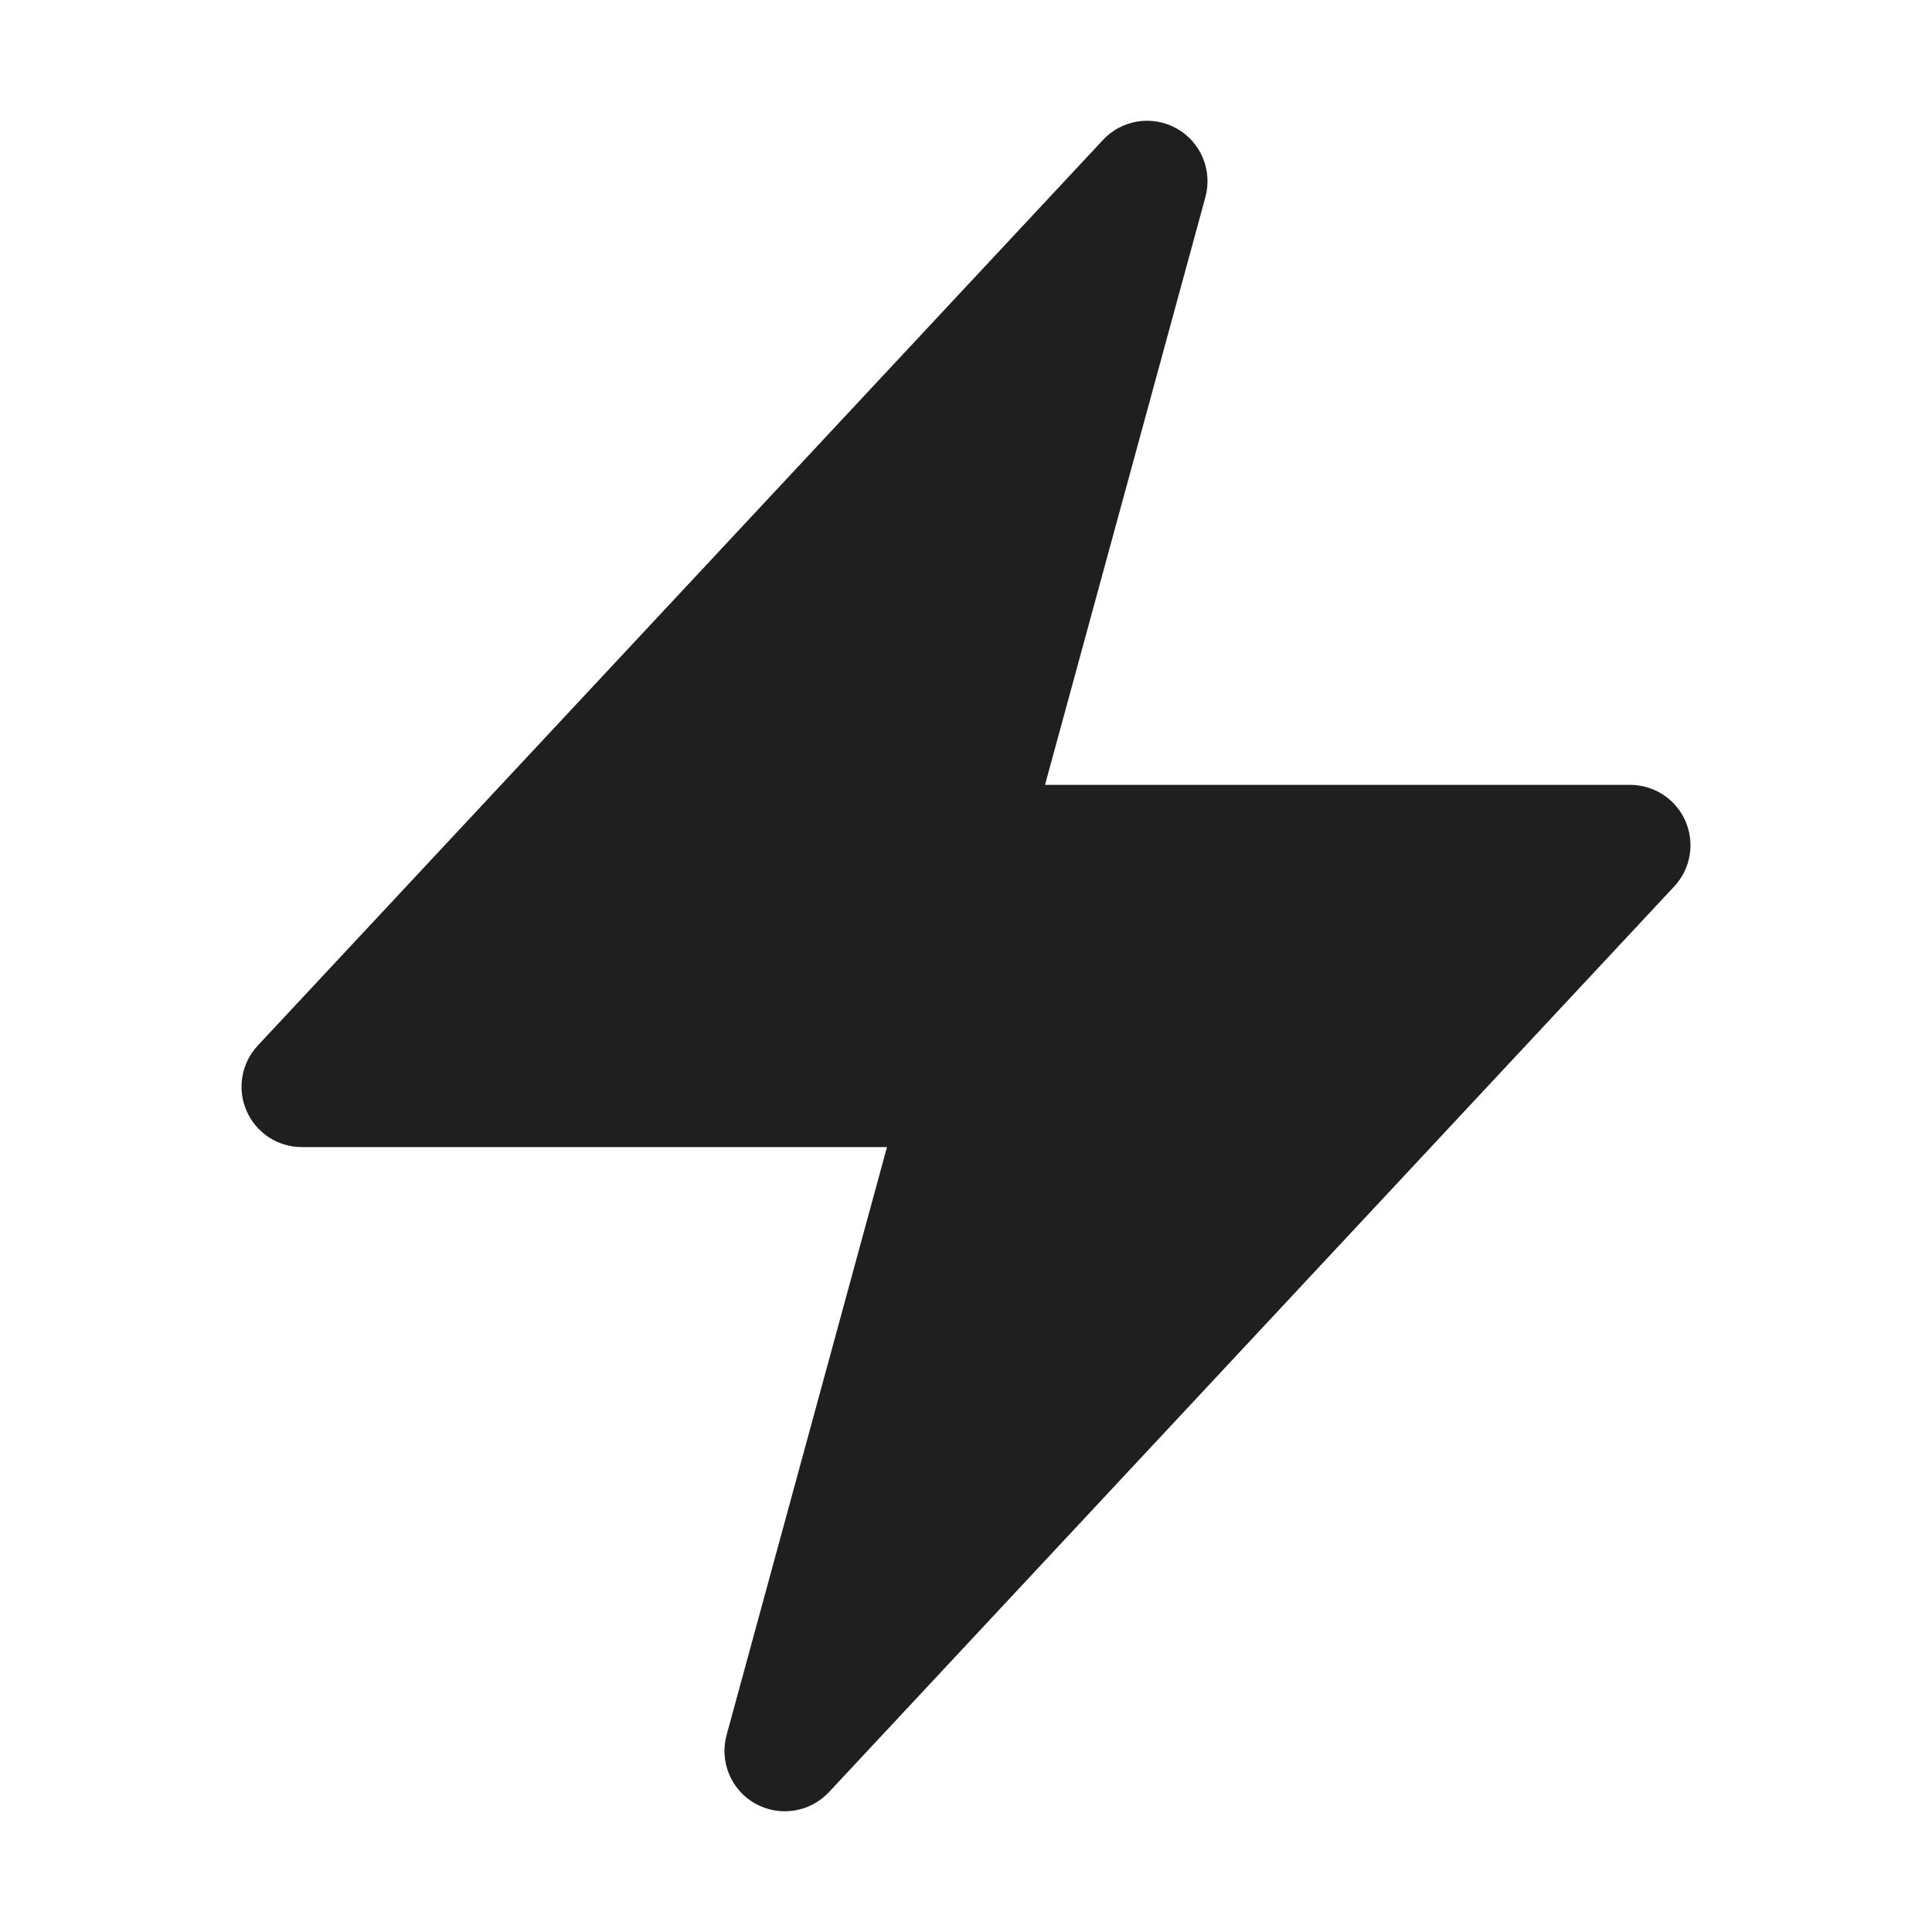 <svg width="30" height="30" viewBox="0 0 30 30" fill="none" xmlns="http://www.w3.org/2000/svg">
<path fill-rule="evenodd" clip-rule="evenodd" d="M18.269 1.994C18.452 2.095 18.595 2.256 18.677 2.449C18.758 2.642 18.772 2.856 18.718 3.059L16.227 12.187H25.312C25.495 12.187 25.674 12.241 25.827 12.341C25.979 12.441 26.1 12.584 26.172 12.751C26.245 12.919 26.267 13.104 26.236 13.284C26.205 13.464 26.122 13.631 25.997 13.765L12.873 27.827C12.729 27.981 12.539 28.082 12.332 28.114C12.125 28.147 11.913 28.109 11.729 28.007C11.546 27.905 11.403 27.744 11.322 27.551C11.241 27.357 11.227 27.142 11.283 26.94L13.773 17.812H4.688C4.505 17.812 4.326 17.759 4.173 17.659C4.021 17.558 3.9 17.416 3.828 17.248C3.755 17.081 3.733 16.895 3.764 16.715C3.795 16.535 3.878 16.368 4.003 16.235L17.128 2.172C17.27 2.019 17.46 1.919 17.667 1.886C17.874 1.854 18.086 1.892 18.269 1.994Z" fill="#1F1F1F"/>
</svg>
